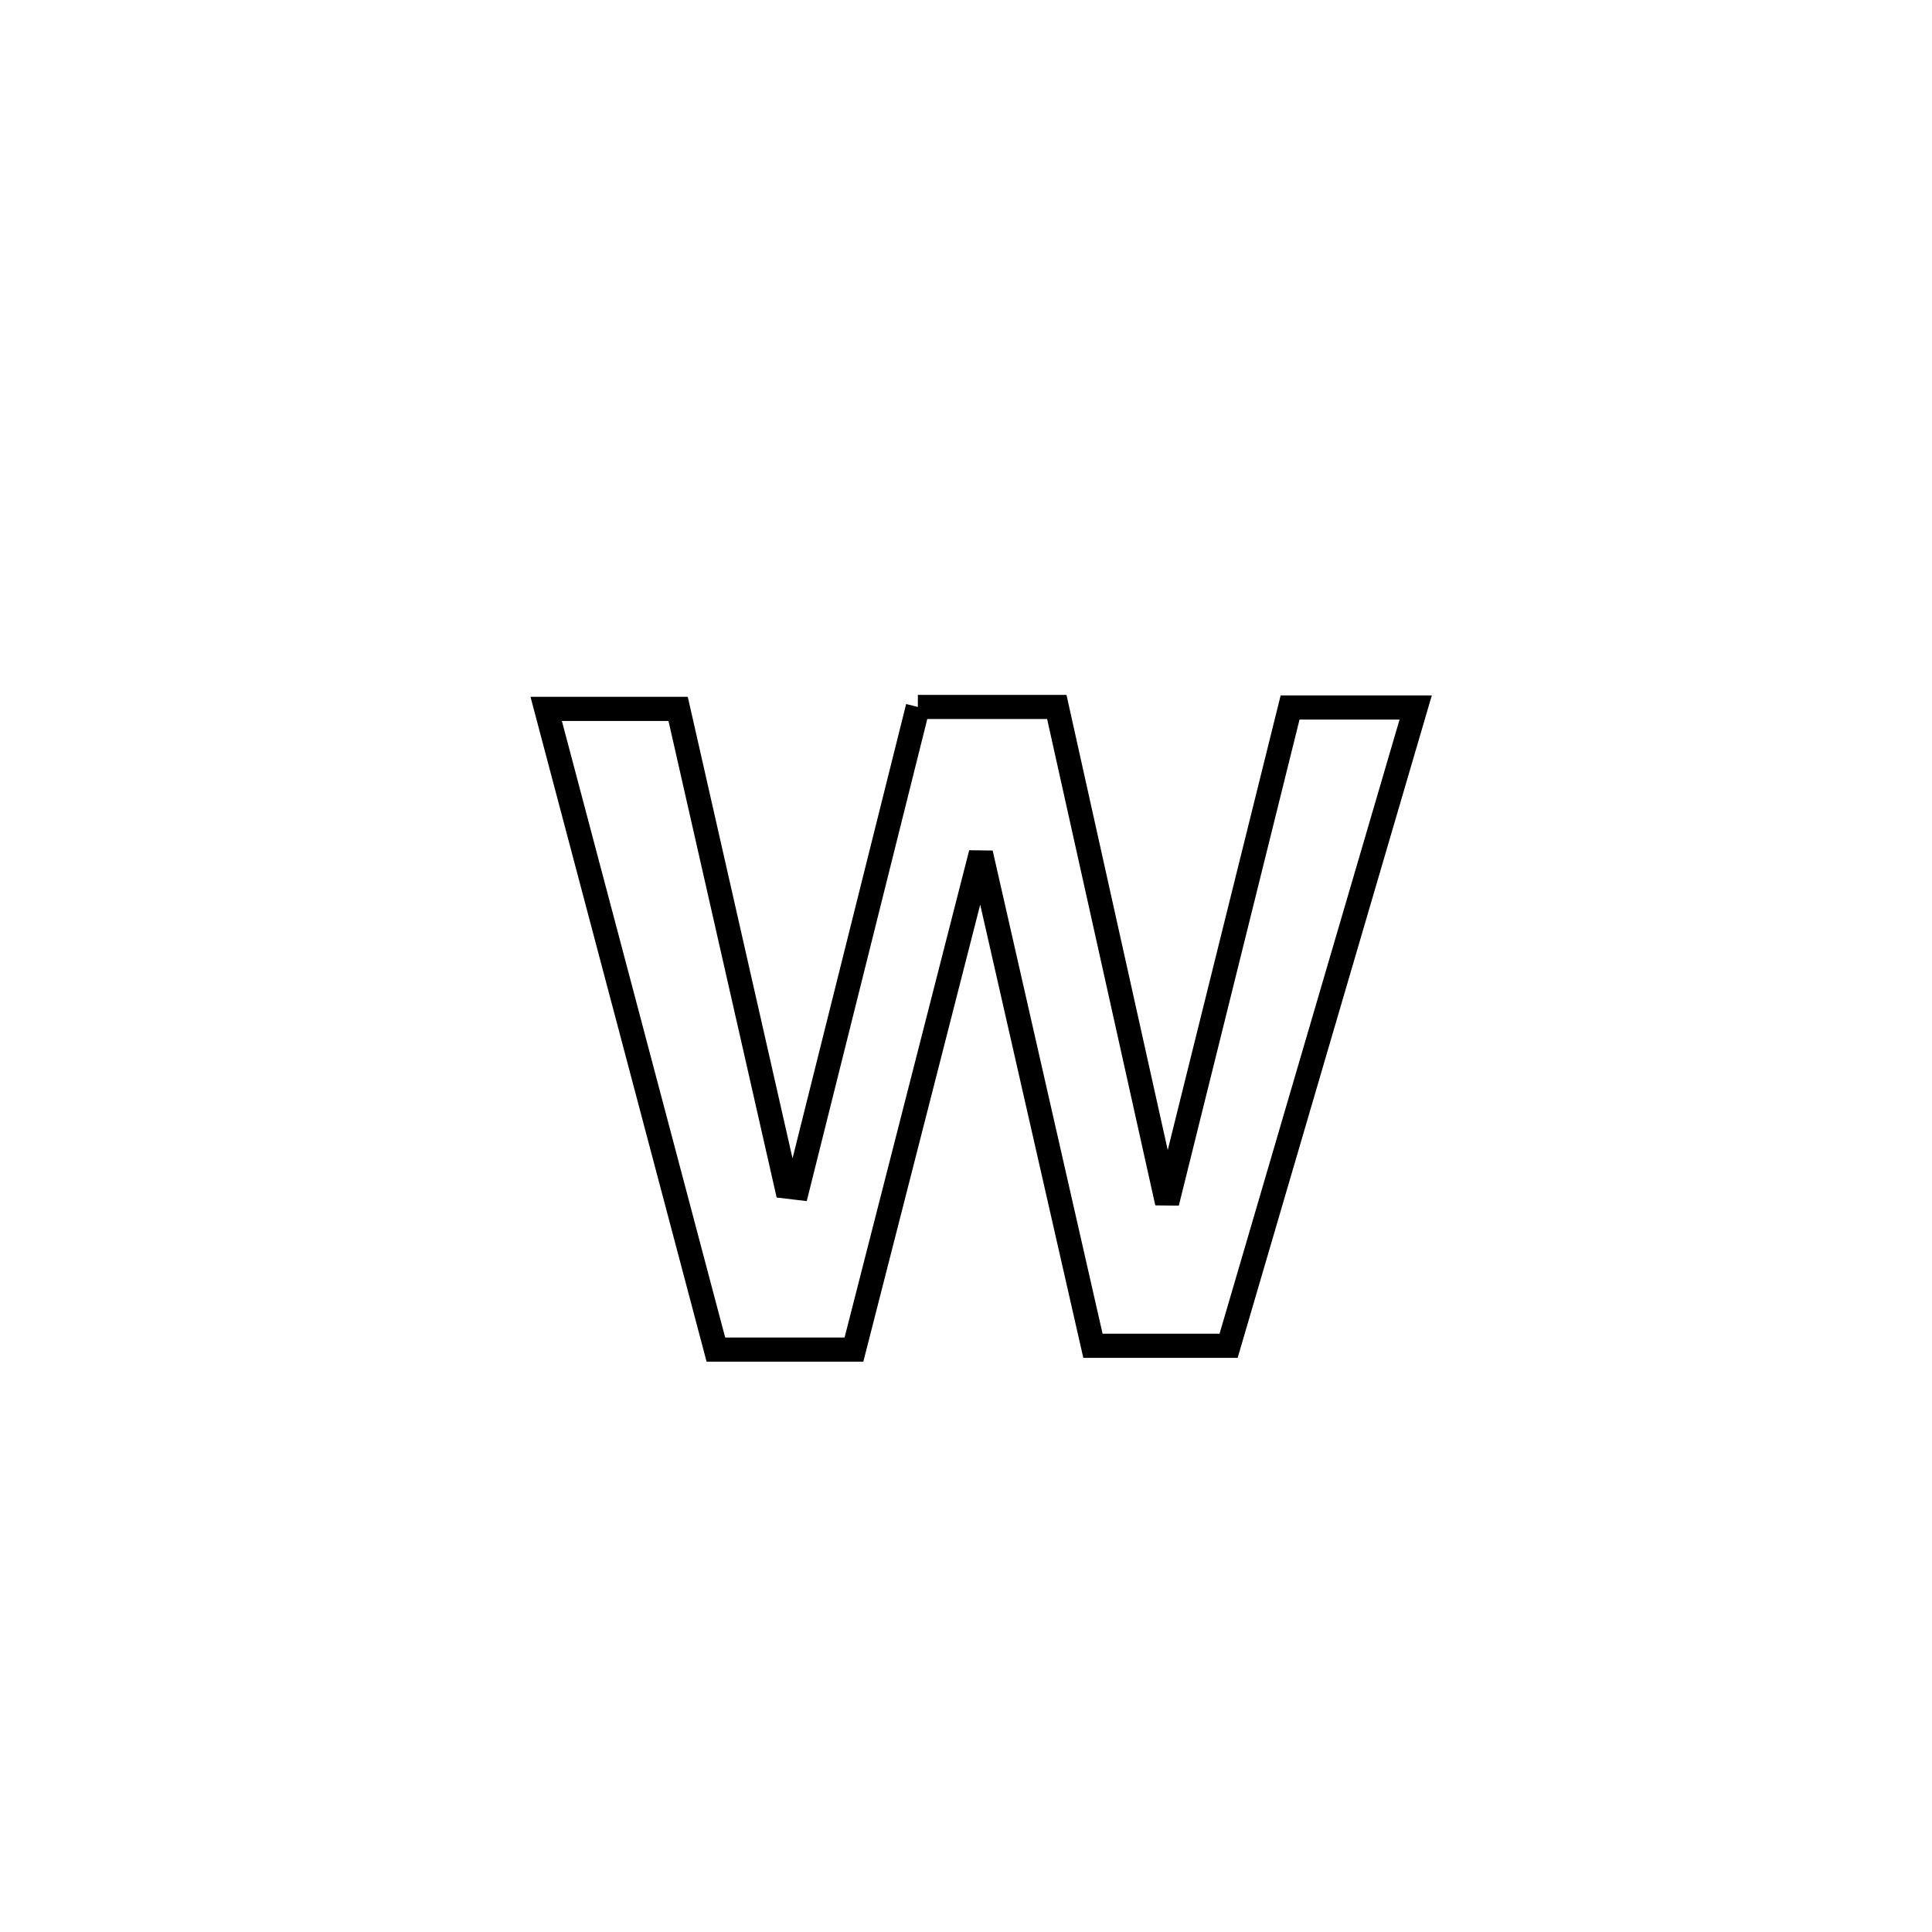 <svg xmlns="http://www.w3.org/2000/svg" viewBox="0.0 0.0 24.0 24.0" height="200px" width="200px"><path fill="none" stroke="black" stroke-width=".3" stroke-opacity="1.0"  filling="0" d="M11.402 8.782 L11.402 8.782 C11.977 8.782 12.553 8.782 13.128 8.782 L13.128 8.782 C13.585 10.835 14.041 12.888 14.498 14.941 L14.498 14.941 C15.007 12.89 15.517 10.84 16.026 8.789 L16.026 8.789 C16.546 8.789 17.066 8.789 17.586 8.789 L17.586 8.789 C17.198 10.11 16.811 11.432 16.424 12.753 C16.037 14.075 15.649 15.397 15.262 16.718 L15.262 16.718 C14.7 16.718 14.139 16.718 13.577 16.718 L13.577 16.718 C13.113 14.678 12.649 12.638 12.185 10.599 L12.185 10.599 C11.659 12.654 11.133 14.709 10.608 16.765 L10.608 16.765 C10.036 16.765 9.464 16.765 8.893 16.765 L8.893 16.765 C8.542 15.438 8.19 14.112 7.839 12.786 C7.488 11.459 7.137 10.133 6.785 8.806 L6.785 8.806 C7.332 8.806 7.878 8.806 8.424 8.806 L8.424 8.806 C8.873 10.785 9.322 12.763 9.771 14.741 L9.771 14.741 C9.817 14.747 9.863 14.752 9.908 14.757 L9.908 14.757 C10.406 12.765 10.904 10.773 11.402 8.782 L11.402 8.782"></path></svg>